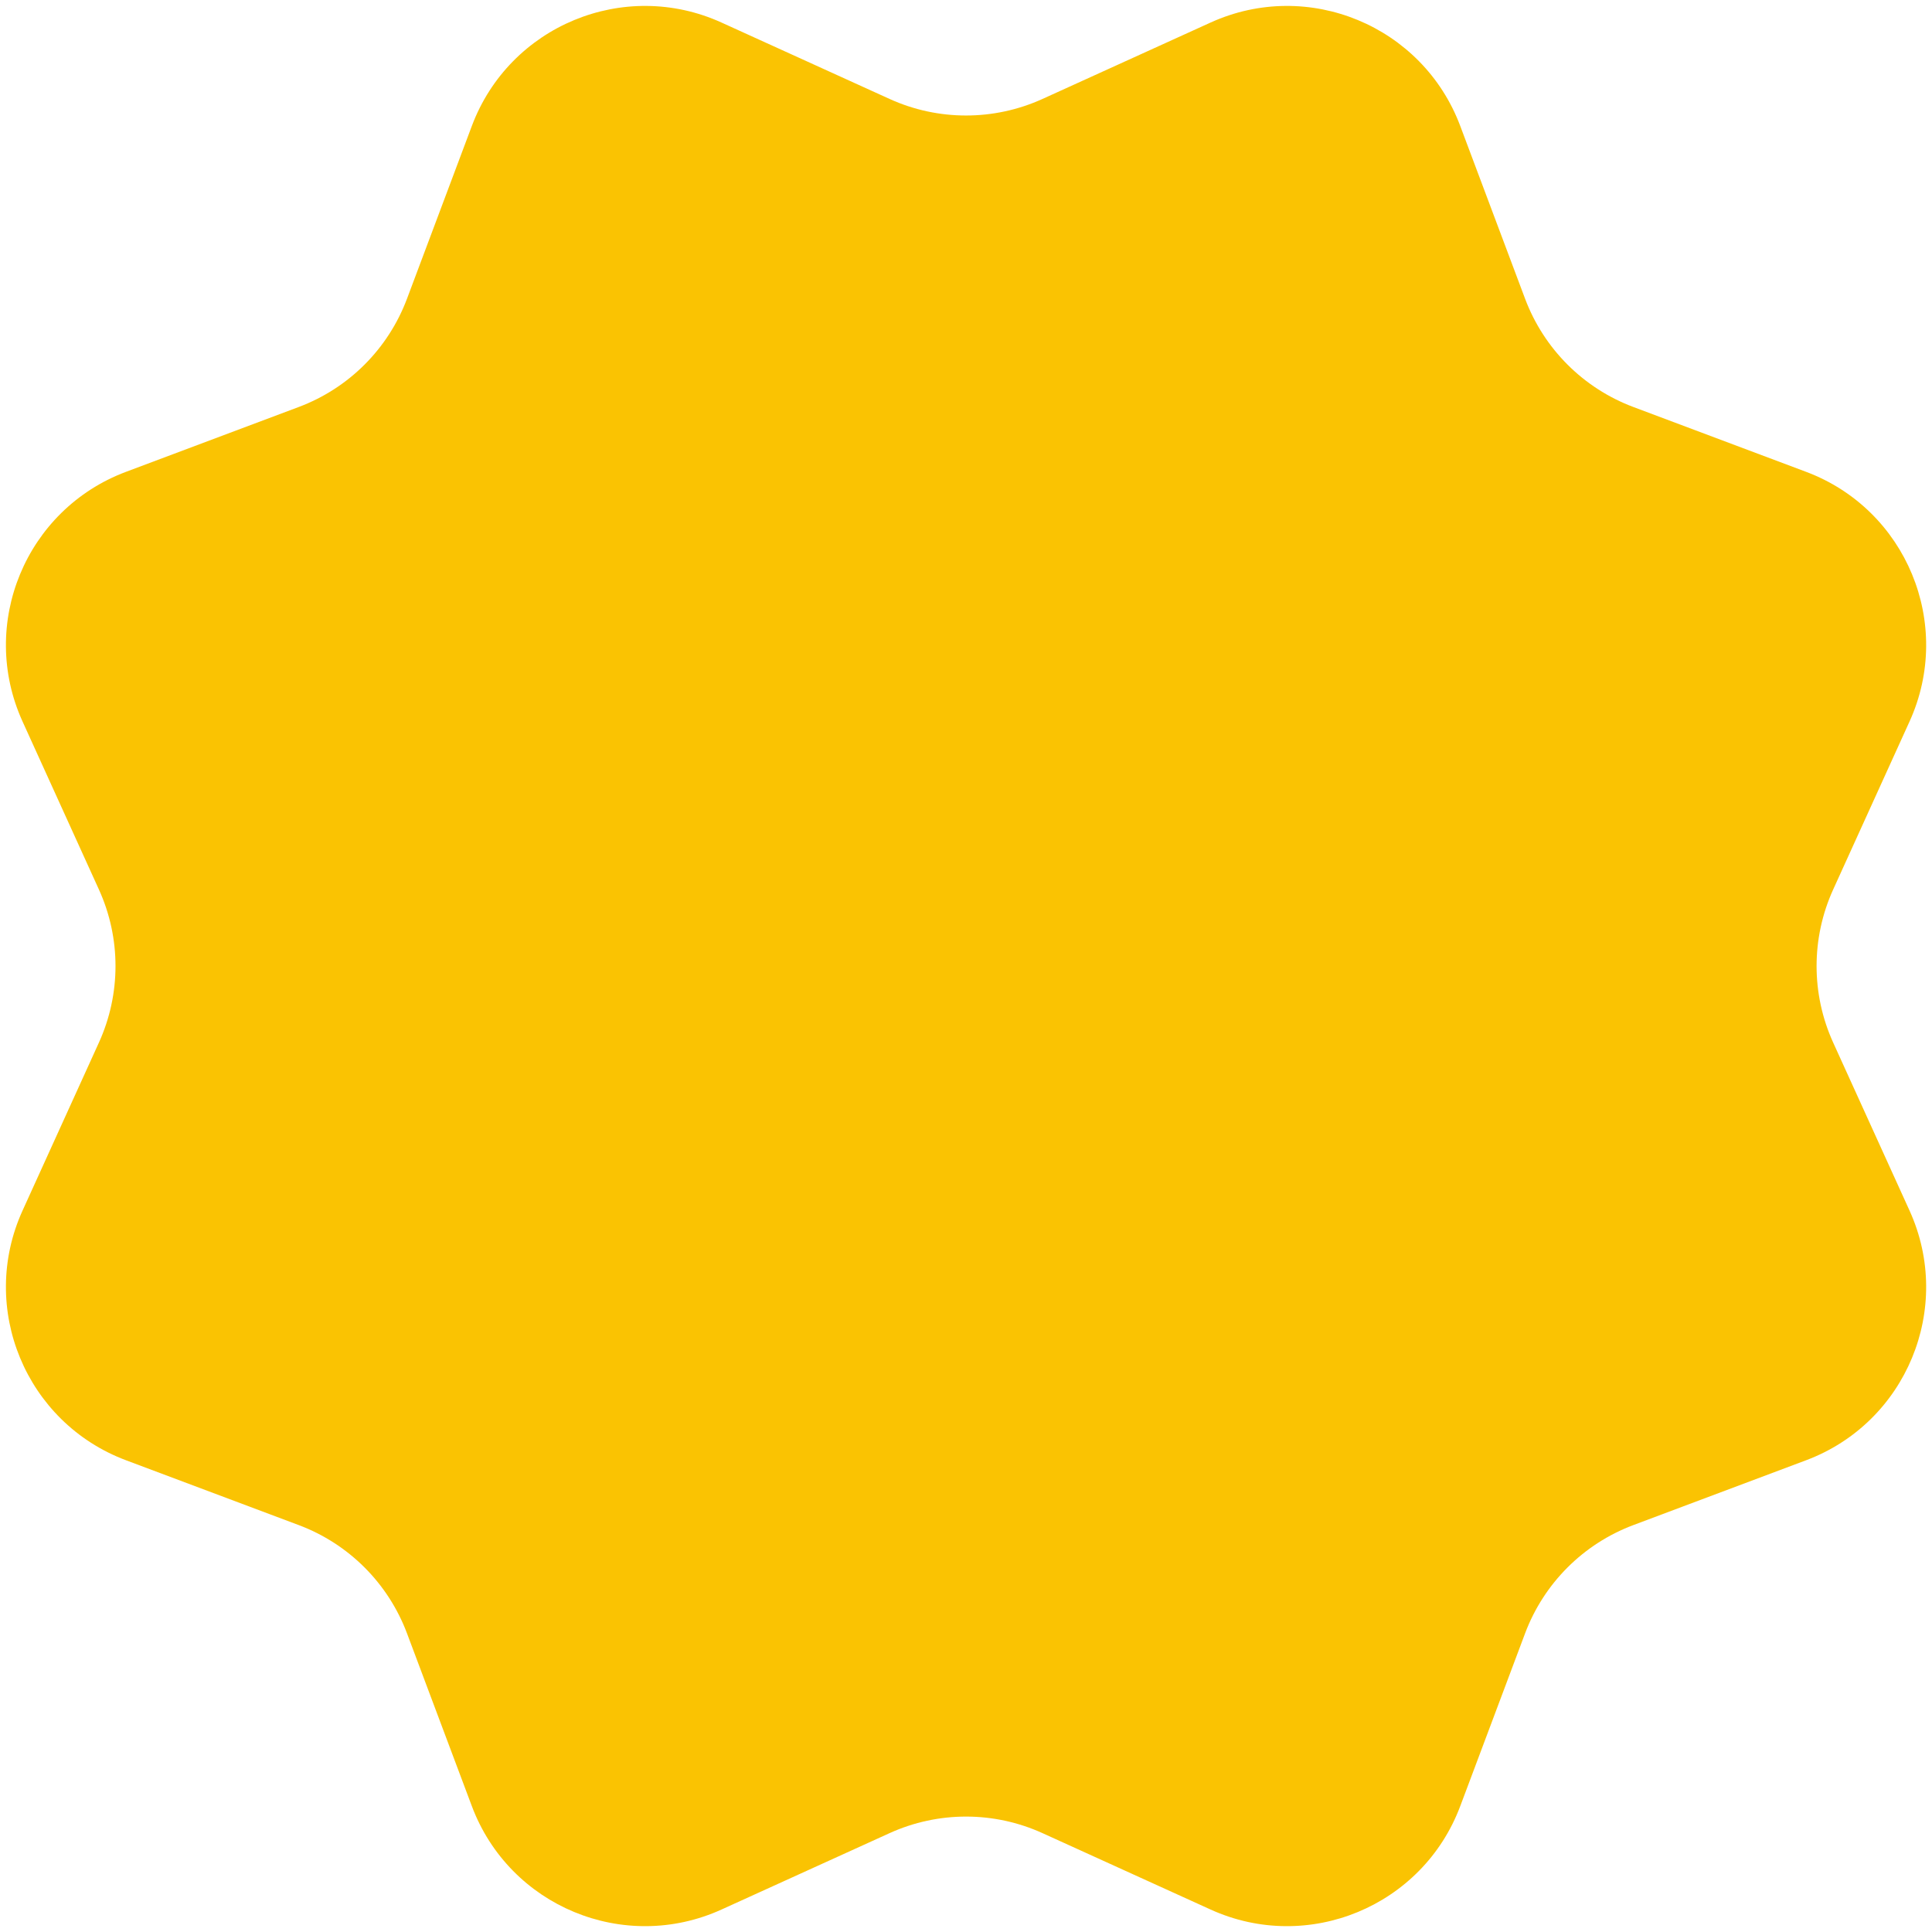 <svg width="322" height="322" viewBox="0 0 322 322" fill="none" xmlns="http://www.w3.org/2000/svg">
<path d="M173.757 16.488L201.761 3.759C218.003 -3.622 237.103 4.285 243.375 20.996L254.184 49.796C257.313 58.131 263.884 64.701 272.218 67.83L301.018 78.639C317.729 84.911 325.636 104.012 318.255 120.253L305.526 148.257C301.843 156.364 301.843 165.651 305.526 173.757L318.255 201.761C325.636 218.003 317.729 237.103 301.018 243.375L272.218 254.184C263.884 257.313 257.313 263.884 254.184 272.218L243.375 301.018C237.103 317.729 218.003 325.636 201.761 318.255L173.757 305.526C165.651 301.843 156.364 301.843 148.257 305.526L120.253 318.255C104.012 325.636 84.911 317.729 78.639 301.018L67.83 272.218C64.701 263.884 58.131 257.313 49.796 254.184L20.996 243.375C4.285 237.103 -3.622 218.003 3.759 201.761L16.488 173.757C20.172 165.651 20.172 156.364 16.488 148.257L3.759 120.253C-3.622 104.012 4.285 84.911 20.996 78.639L49.796 67.83C58.131 64.701 64.701 58.131 67.83 49.796L78.639 20.996C84.911 4.285 104.012 -3.622 120.253 3.759L148.257 16.488C156.349 20.172 165.651 20.172 173.757 16.488Z" fill="#FAC302"/>
</svg>
